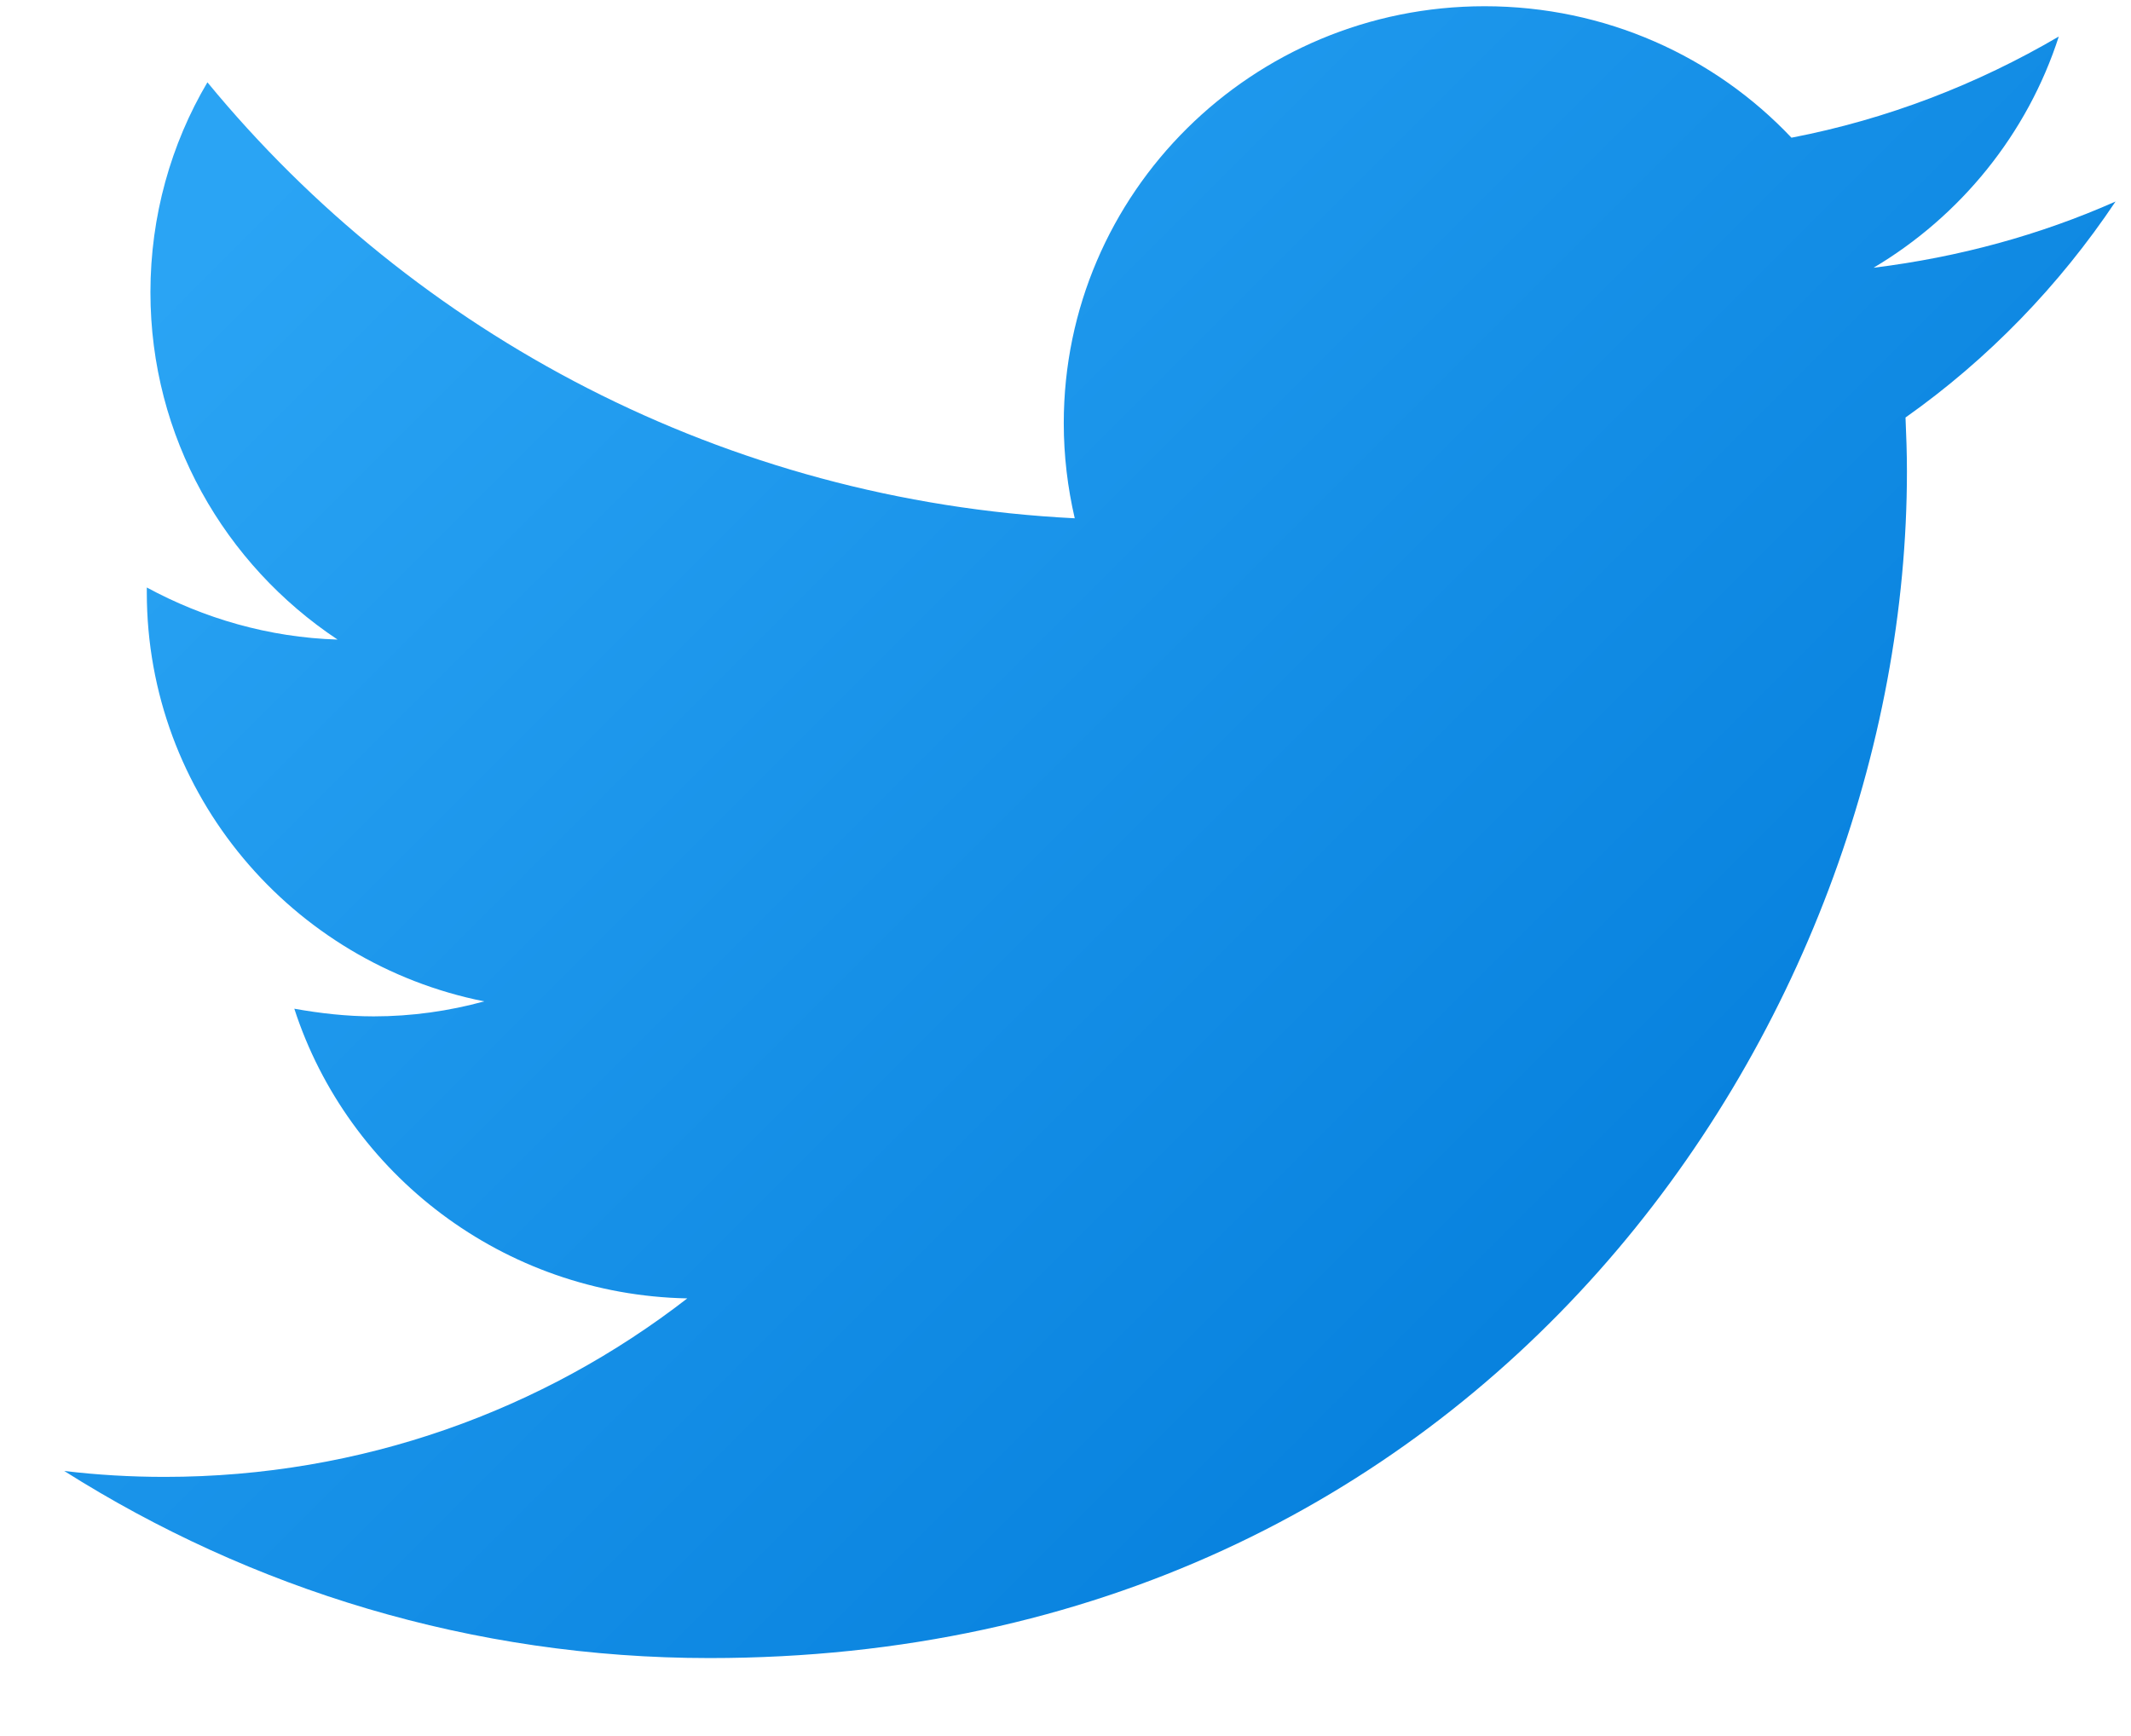 <svg width="27" height="22" viewBox="0 0 27 22" fill="none" xmlns="http://www.w3.org/2000/svg">
<path d="M26.804 2.554C25.849 2.977 24.822 3.259 23.738 3.393C24.84 2.739 25.688 1.696 26.085 0.463C25.055 1.067 23.913 1.511 22.698 1.745C21.727 0.717 20.343 0.079 18.81 0.079C15.866 0.079 13.478 2.445 13.478 5.363C13.478 5.776 13.527 6.178 13.617 6.568C9.187 6.346 5.257 4.24 2.628 1.043C2.166 1.825 1.906 2.739 1.906 3.704C1.906 5.538 2.845 7.153 4.277 8.105C3.403 8.078 2.58 7.835 1.86 7.445C1.86 7.461 1.86 7.484 1.86 7.507C1.86 10.07 3.698 12.204 6.135 12.69C5.69 12.812 5.219 12.88 4.734 12.88C4.39 12.88 4.054 12.841 3.729 12.783C4.408 14.877 6.376 16.408 8.708 16.454C6.883 17.869 4.585 18.716 2.086 18.716C1.654 18.716 1.232 18.691 0.814 18.641C3.177 20.136 5.98 21.012 8.99 21.012C18.796 21.012 24.161 12.96 24.161 5.974C24.161 5.745 24.153 5.517 24.143 5.291C25.189 4.552 26.091 3.62 26.804 2.554Z" fill="url(#paint0_linear_547_14843)"/>
<defs>
<linearGradient id="paint0_linear_547_14843" x1="4.784" y1="0.887" x2="23.536" y2="19.639" gradientUnits="userSpaceOnUse">
<stop stop-color="#2AA4F4"/>
<stop offset="1" stop-color="#007AD9"/>
</linearGradient>
</defs>
</svg>
